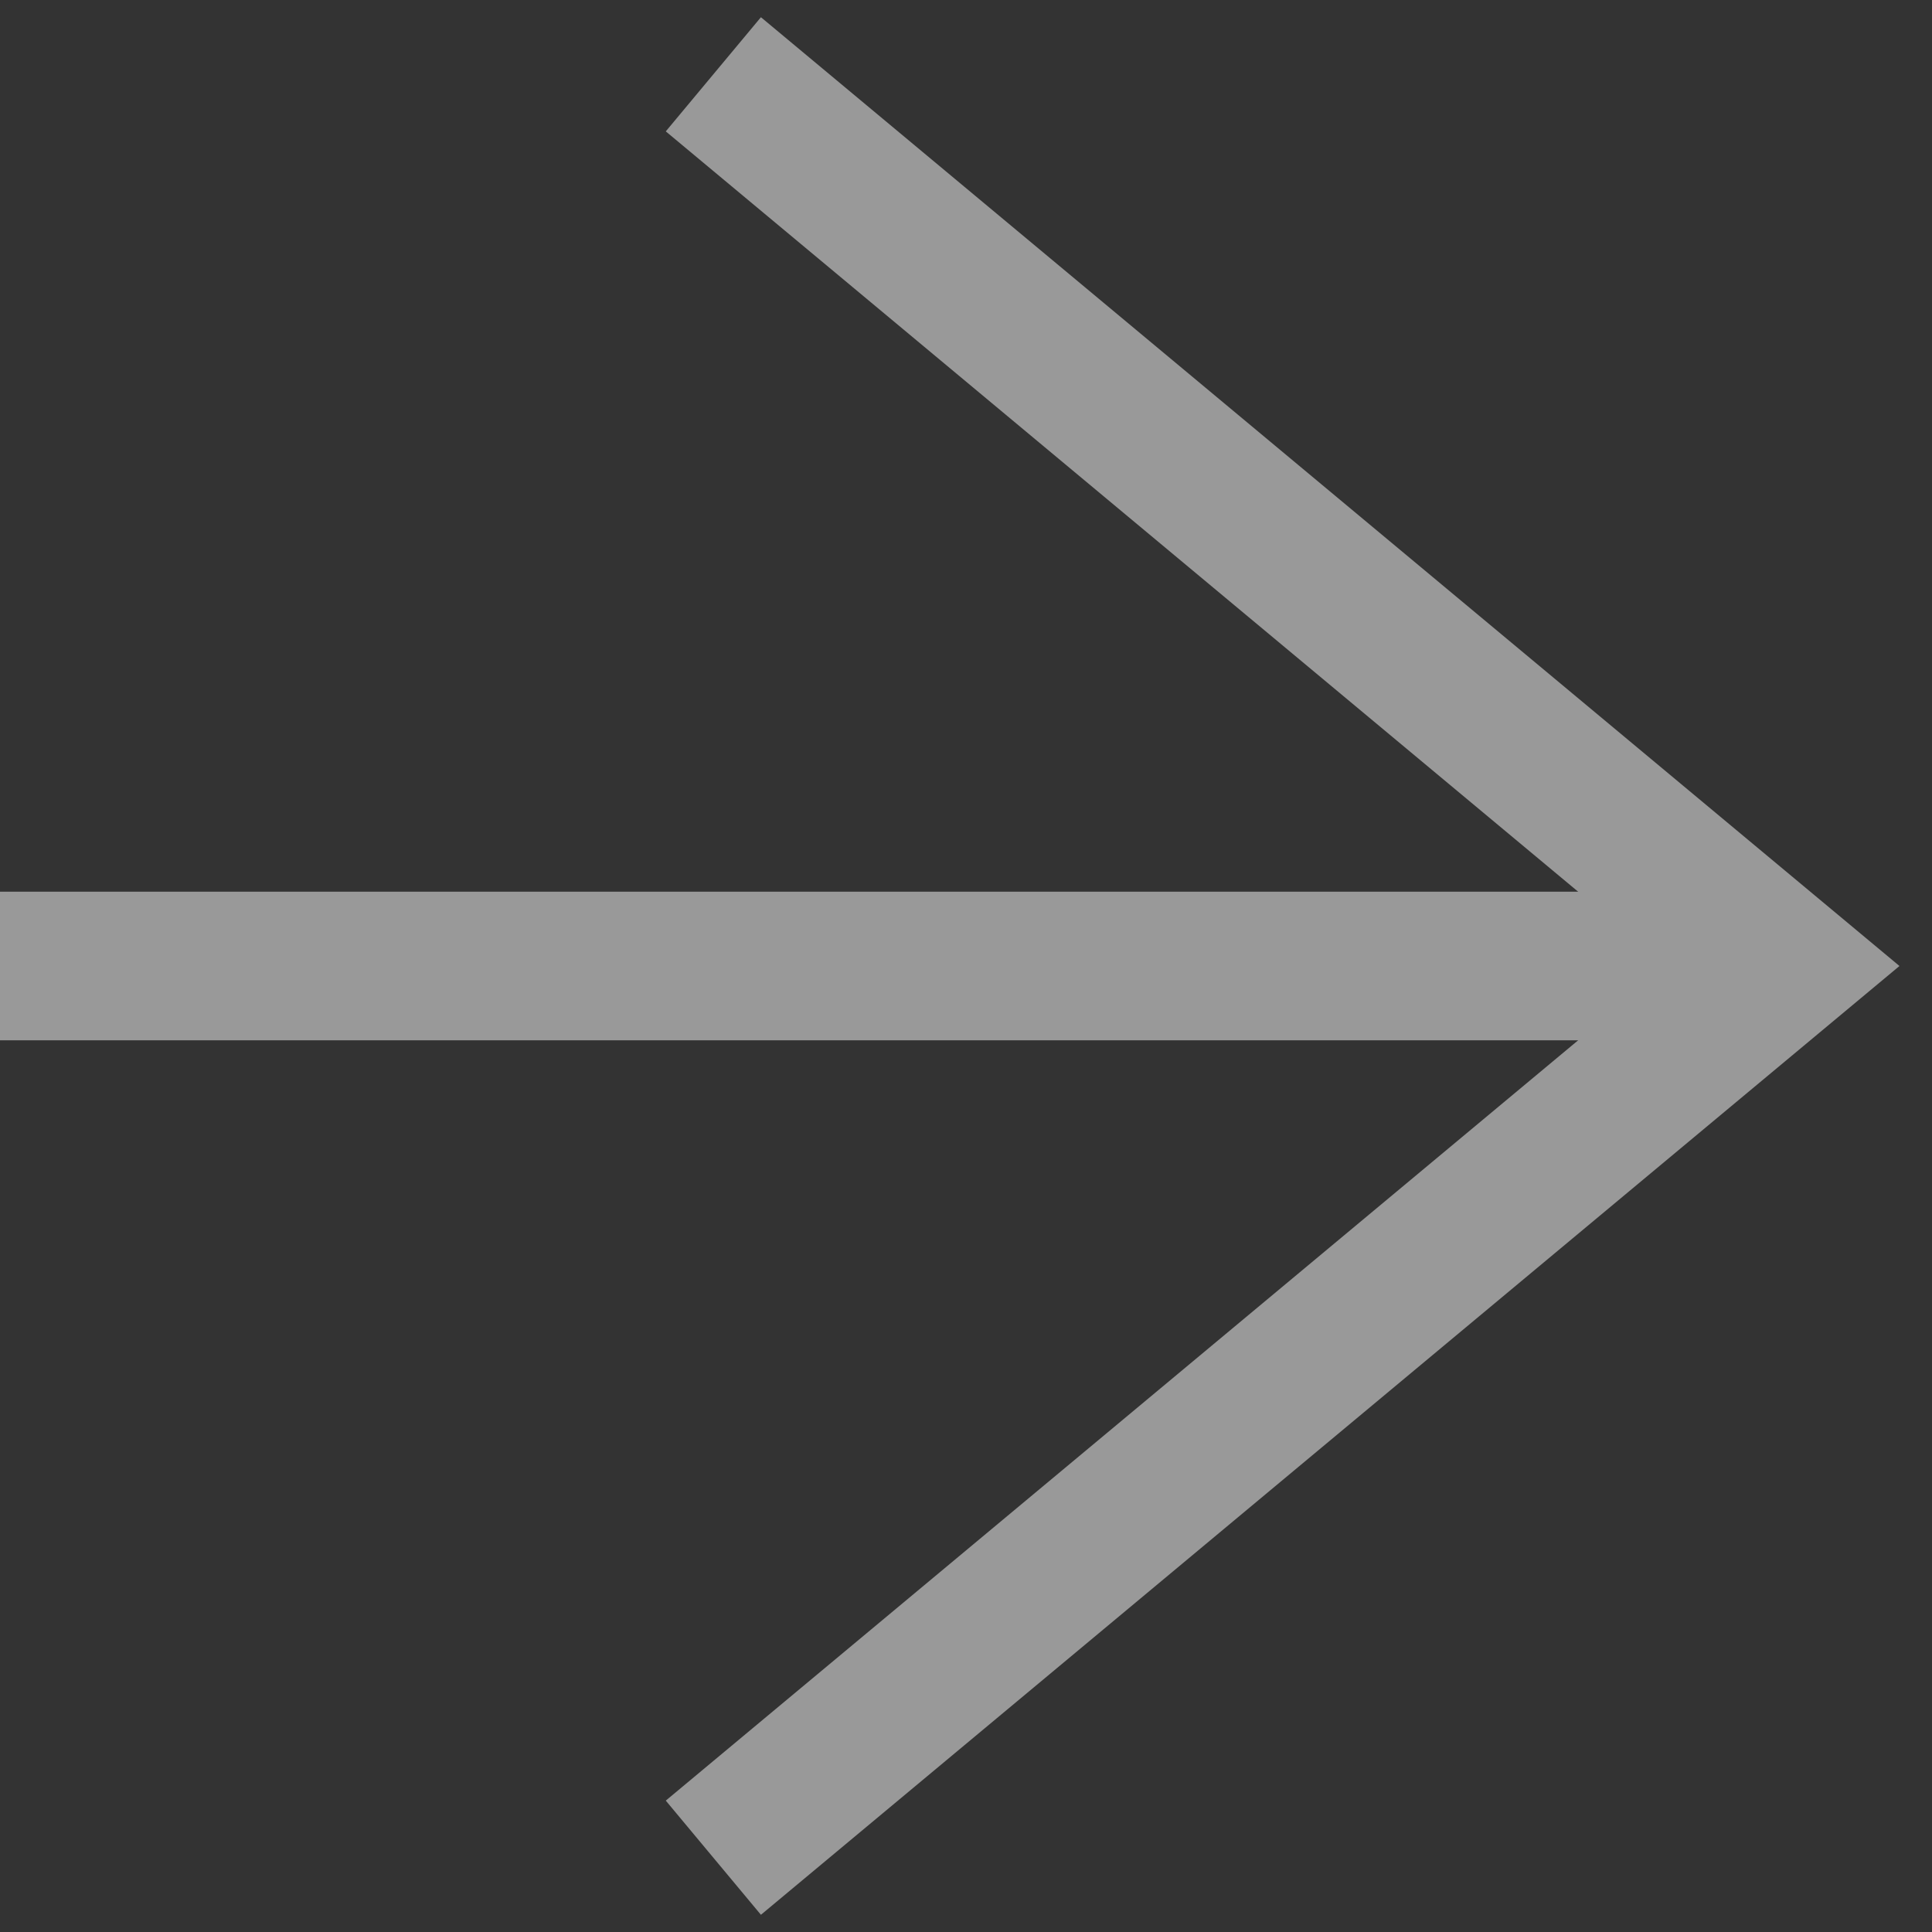 <svg width="26" height="26" viewBox="0 0 26 26" fill="none" xmlns="http://www.w3.org/2000/svg">
<rect x="0" y="0" width="26" height="26" fill="#333333" stroke="none"/>
<g opacity="0.5">
<path d="M24 13H3.00725e-07" stroke="white" stroke-width="2"/>
<path d="M9.6 1L24 13L9.6 25" stroke="white" stroke-width="2"/>
</g>
</svg>
